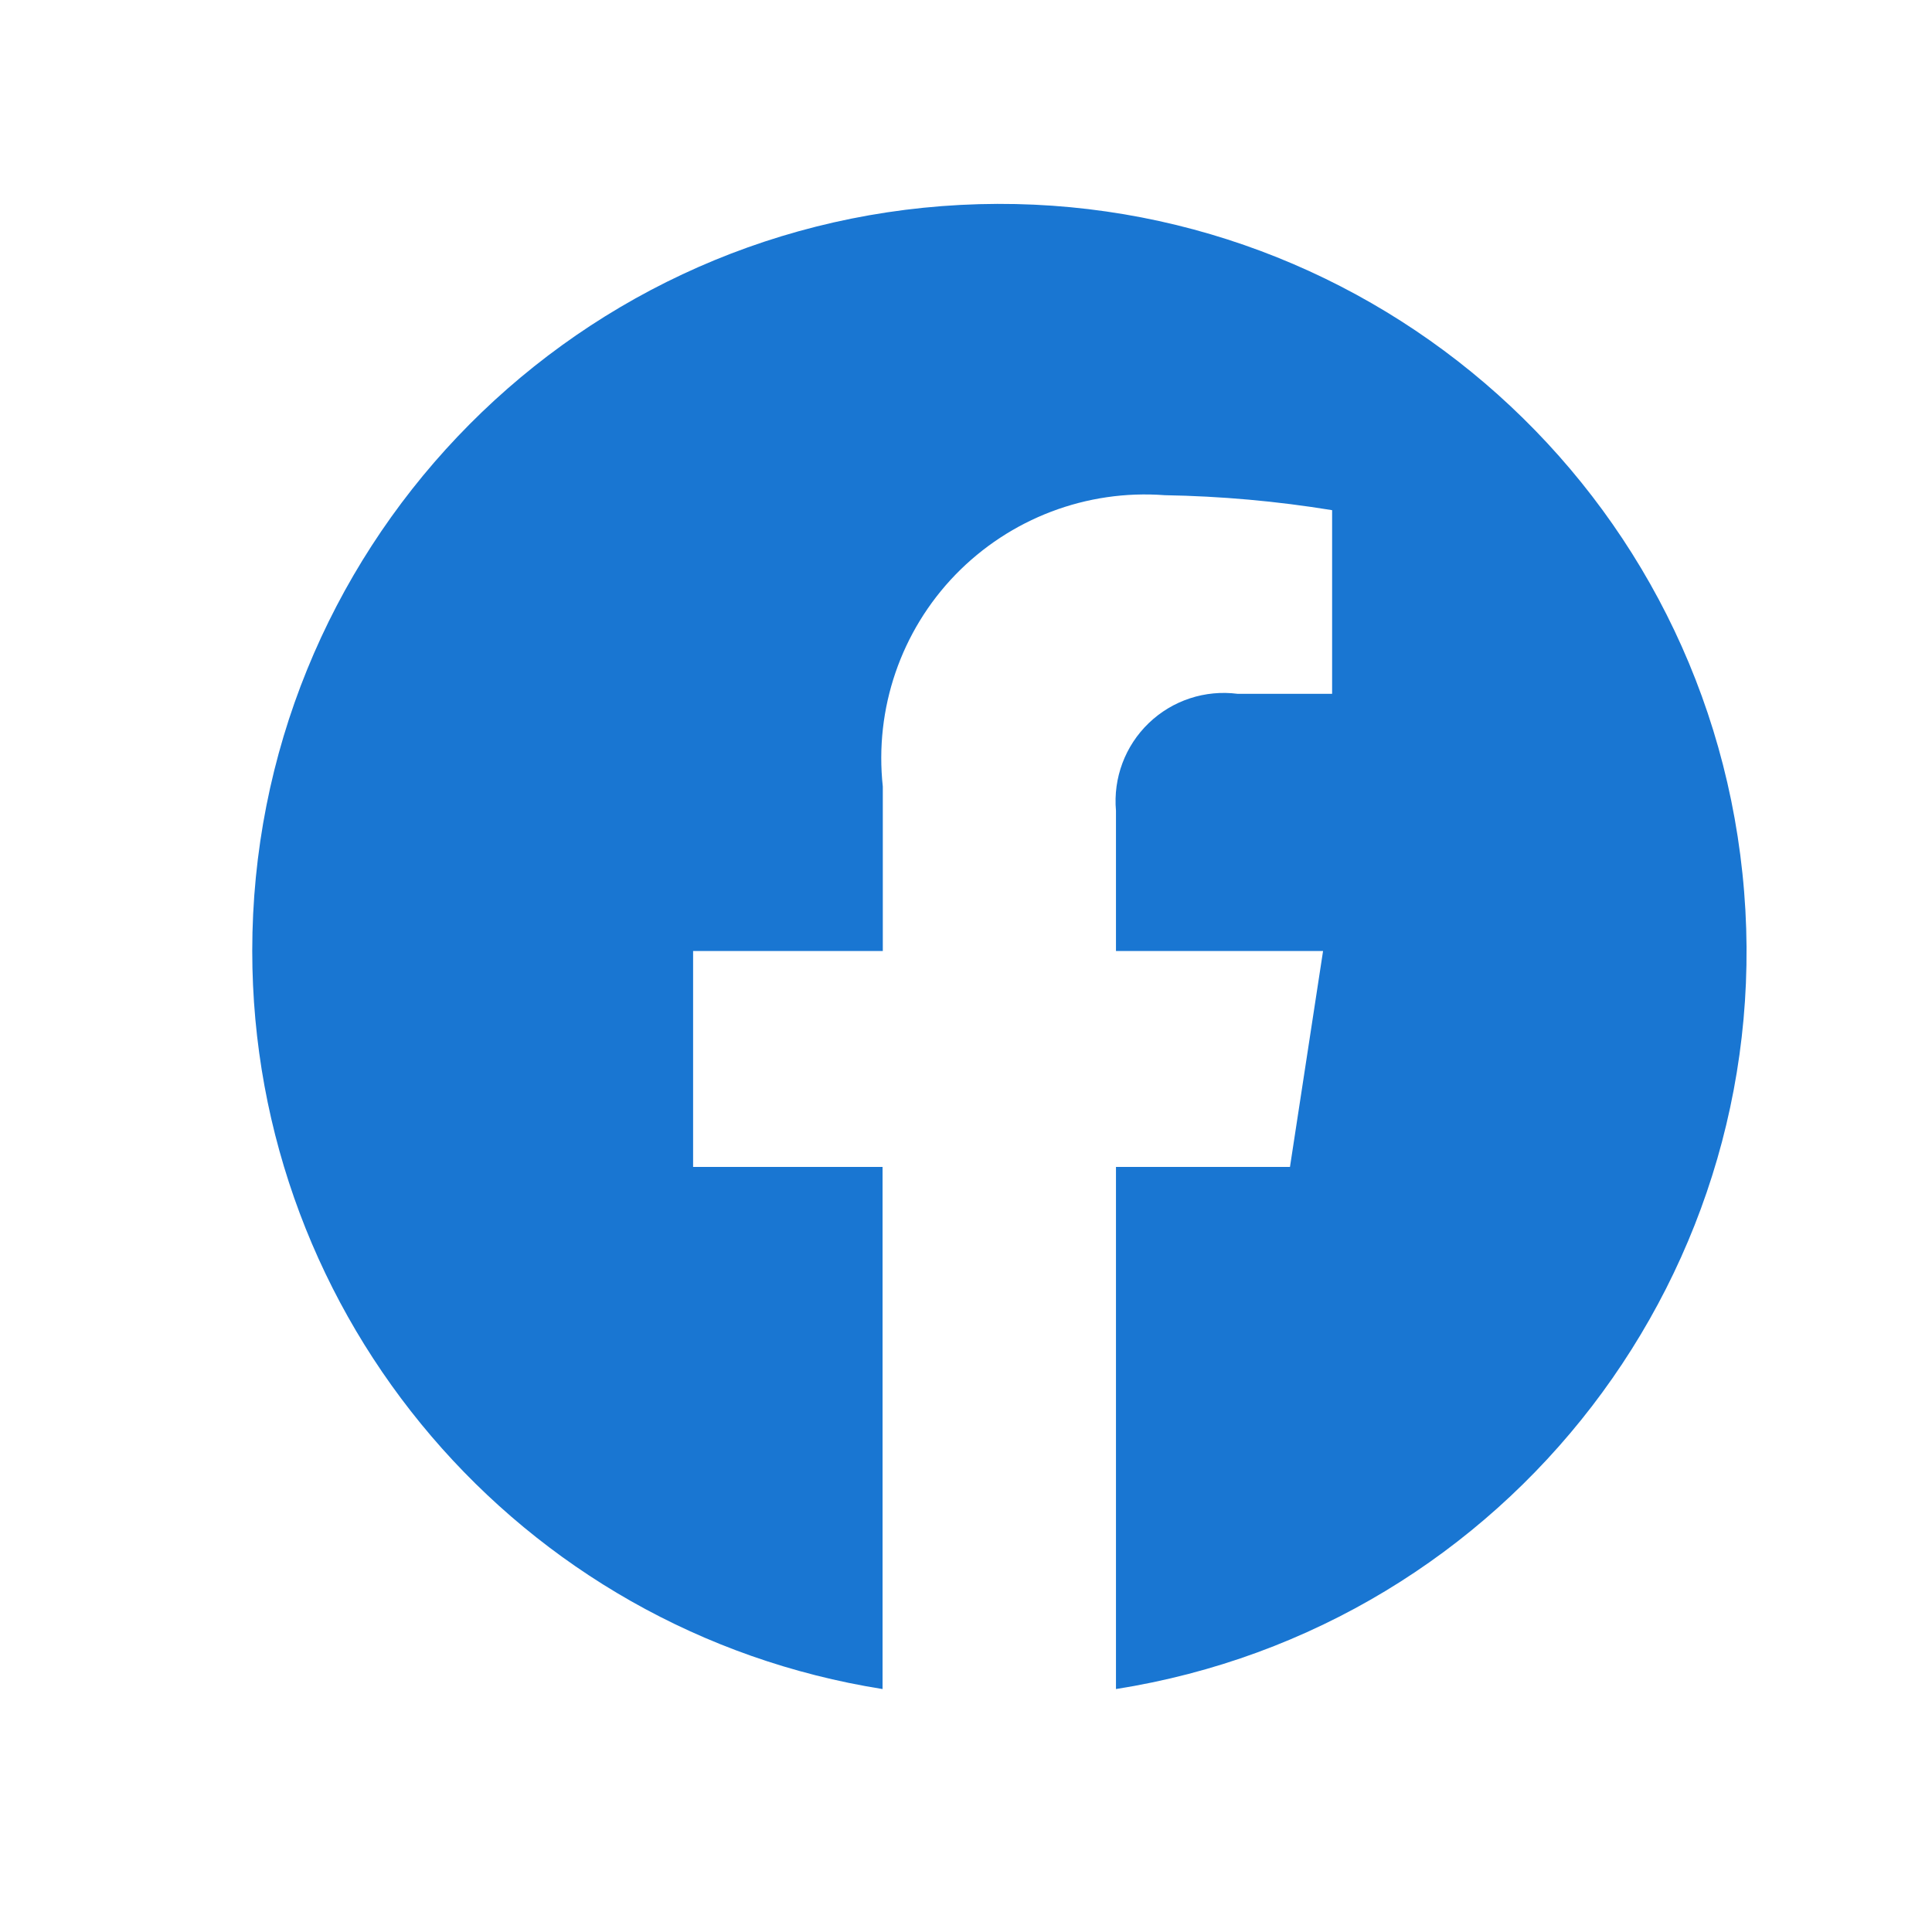 <svg width="16" height="16" viewBox="0 0 16 16" fill="none" xmlns="http://www.w3.org/2000/svg">
<path d="M2.089 7.876C2.09 10.919 4.303 13.511 7.309 13.988V9.664H5.74V7.876H7.311V6.514C7.241 5.869 7.461 5.226 7.912 4.76C8.364 4.294 8.999 4.052 9.646 4.101C10.11 4.109 10.573 4.15 11.032 4.225V5.746H10.25C9.98 5.711 9.71 5.8 9.514 5.988C9.318 6.176 9.218 6.443 9.242 6.714V7.876H10.957L10.683 9.664H9.242V13.988C12.494 13.475 14.774 10.505 14.43 7.232C14.087 3.958 11.241 1.526 7.954 1.697C4.667 1.869 2.089 4.584 2.089 7.876Z" fill="#1976D2"/>
</svg>
